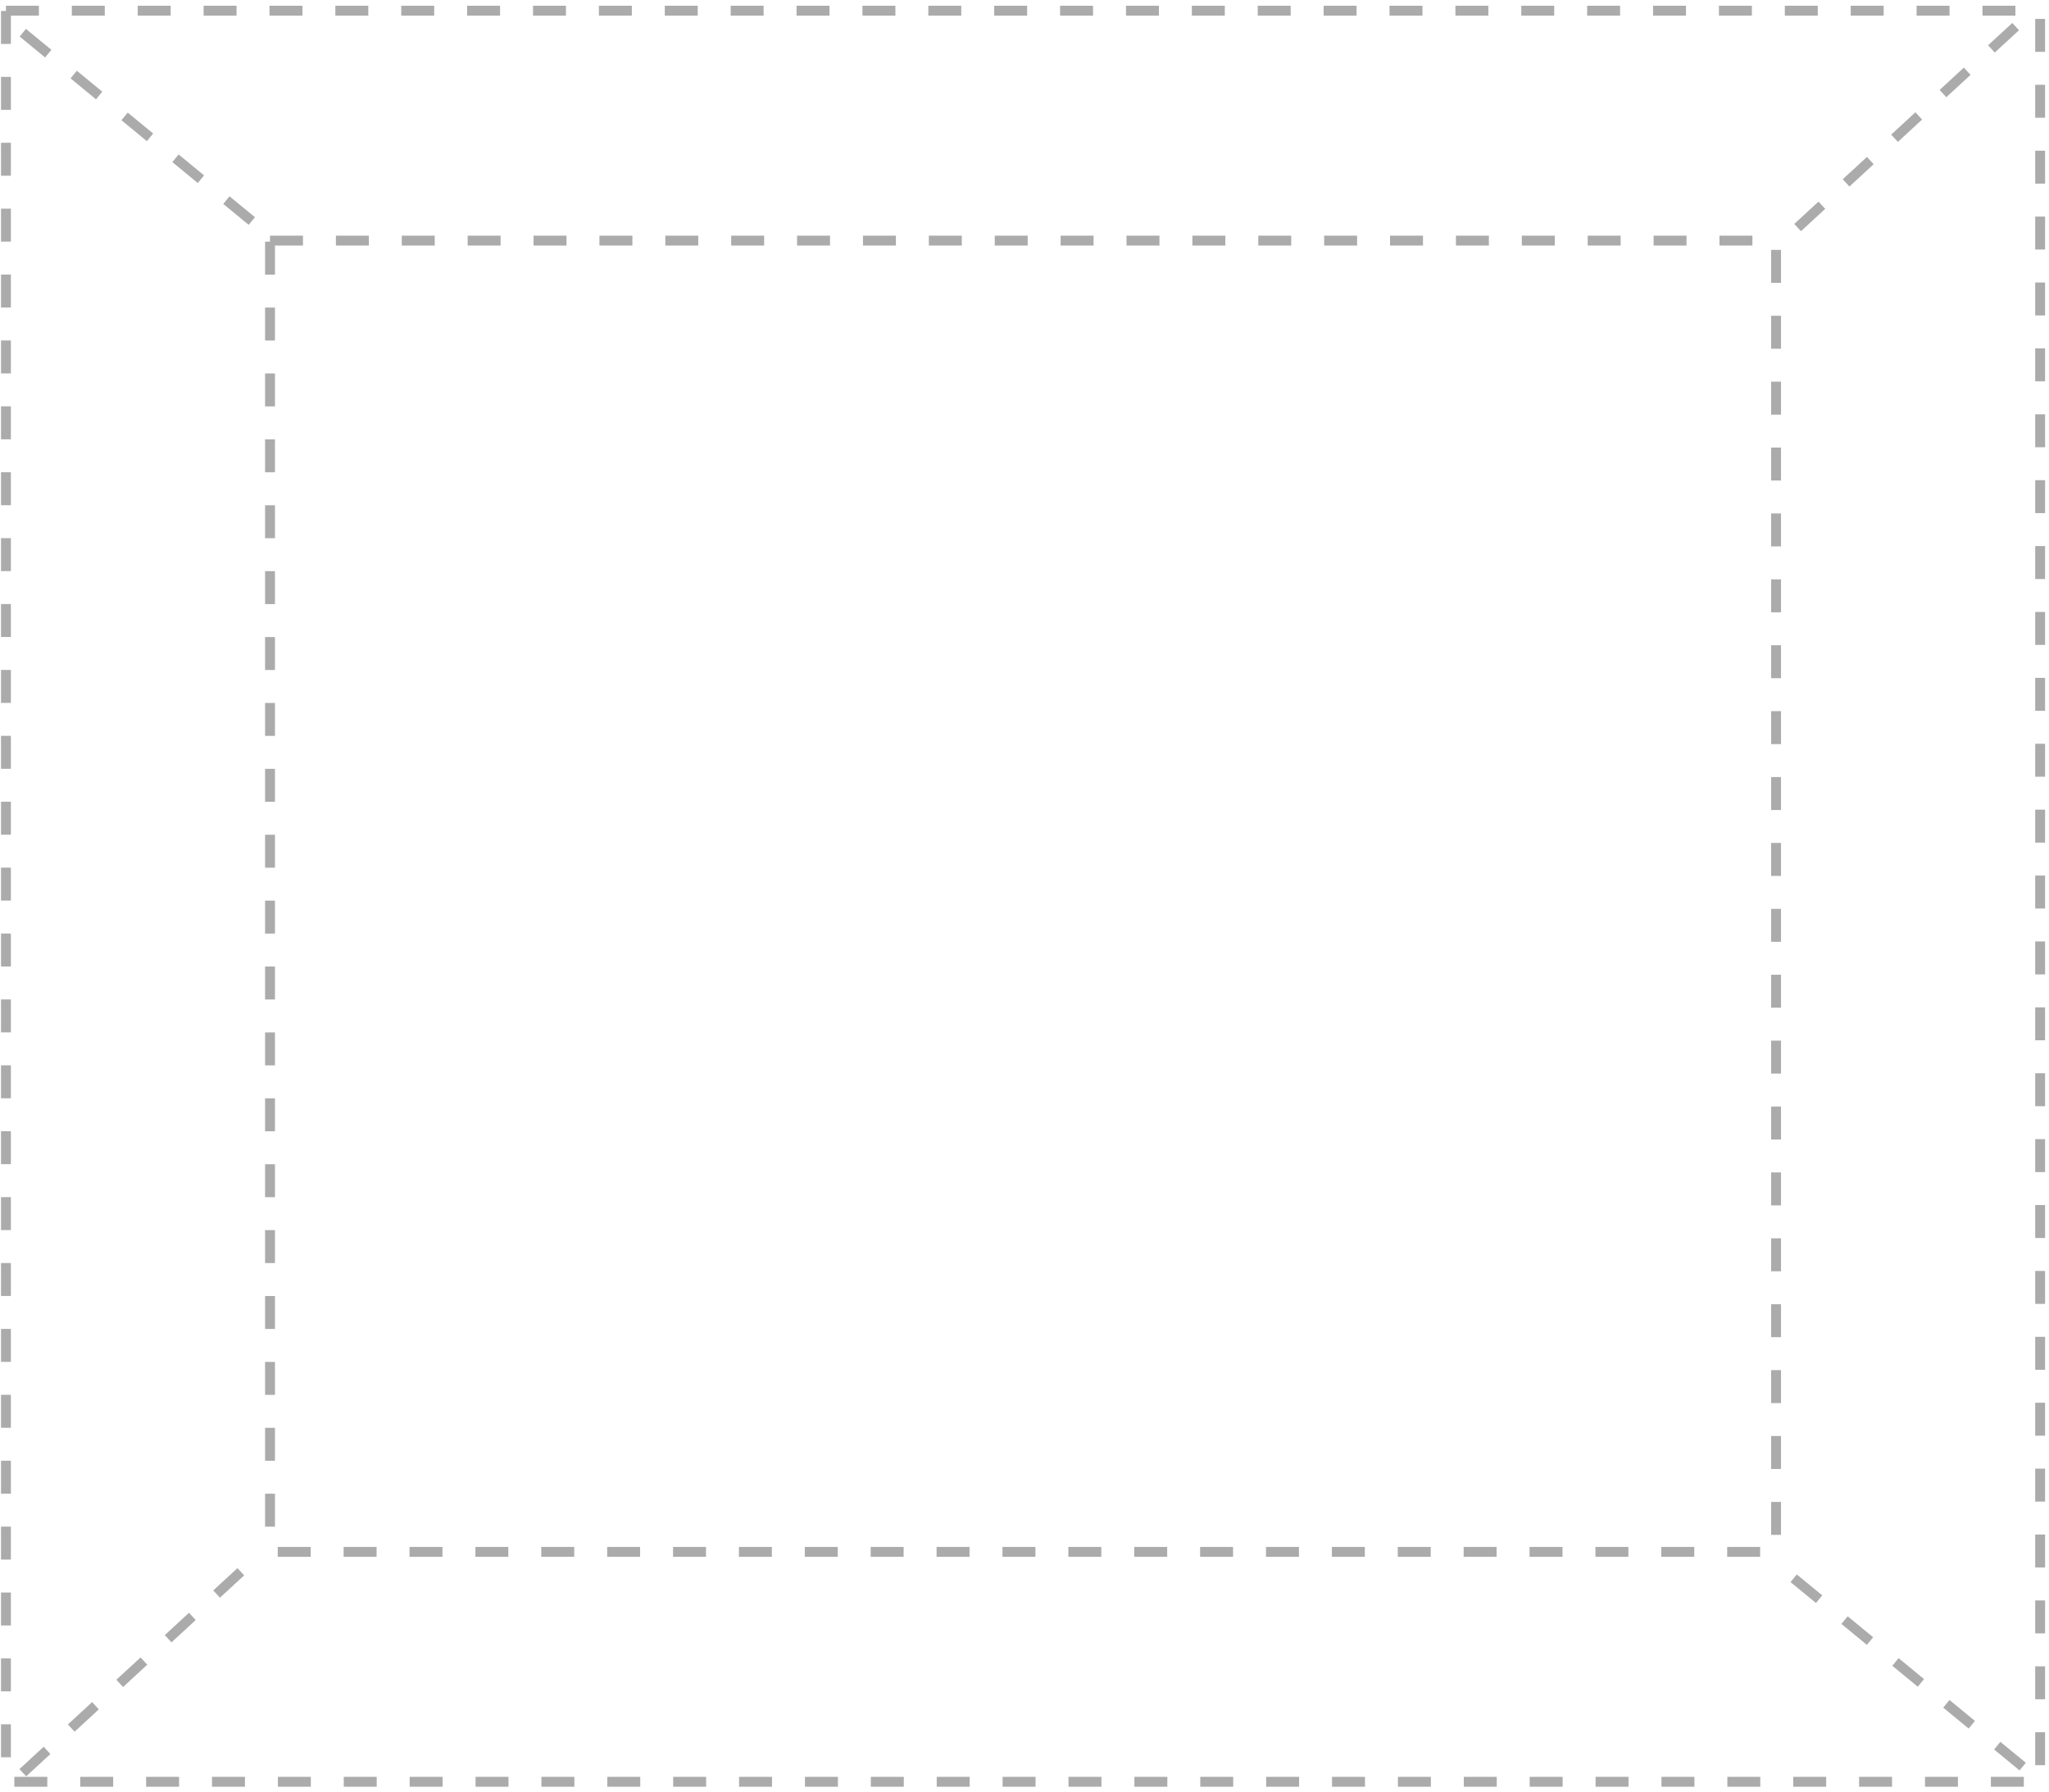 <svg width="311" height="272" viewBox="0 0 311 272" fill="none" xmlns="http://www.w3.org/2000/svg">
<rect x="0.903" y="1.621" width="308.754" height="268.768" stroke="#ABABAB" stroke-width="1.5" stroke-dasharray="5 5"/>
<rect x="40.983" y="36.511" width="228.593" height="198.988" stroke="#ABABAB" stroke-width="1.5" stroke-dasharray="5 5"/>
<path d="M3.461 4.965L41.959 36.616" stroke="#ABABAB" stroke-width="1.5" stroke-dasharray="5 5"/>
<path d="M305.937 4.035L269.577 37.547" stroke="#ABABAB" stroke-width="1.5" stroke-dasharray="5 5"/>
<path d="M307.005 268.081L268.506 236.43" stroke="#ABABAB" stroke-width="1.5" stroke-dasharray="5 5"/>
<path d="M3.461 269.012L39.821 235.499" stroke="#ABABAB" stroke-width="1.5" stroke-dasharray="5 5"/>
</svg>
